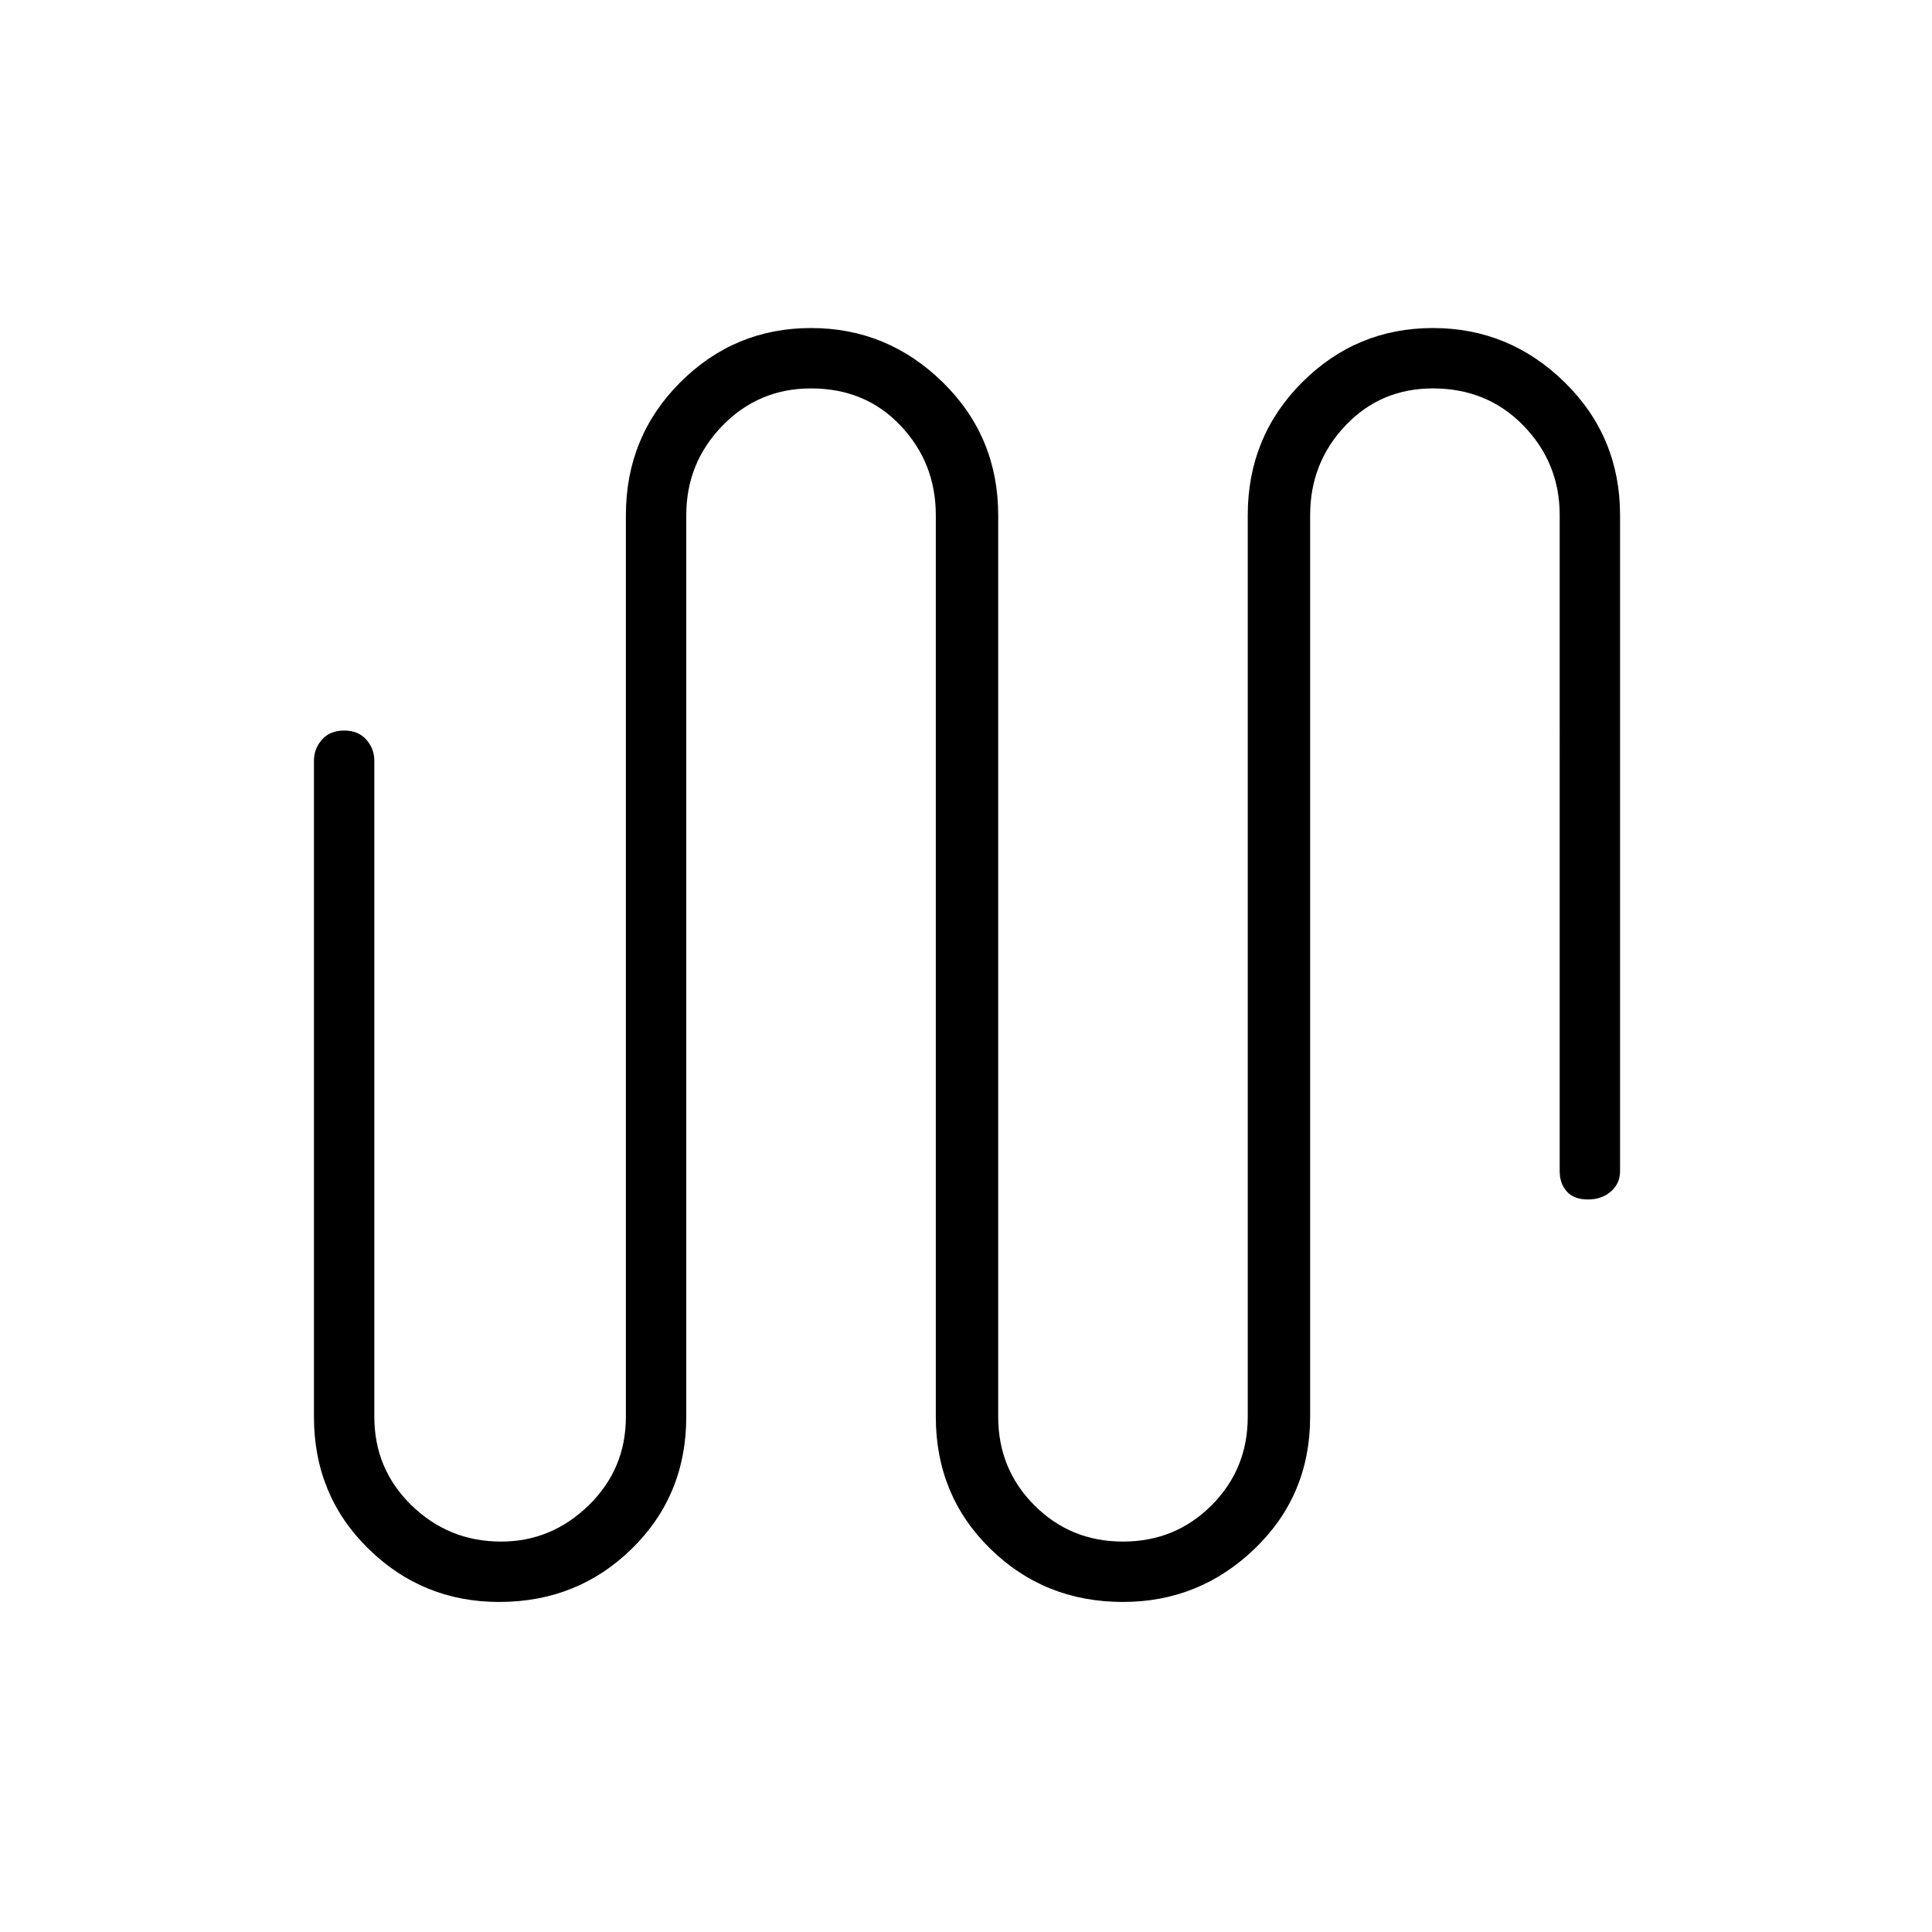 <svg xmlns="http://www.w3.org/2000/svg" height="48" width="48"><path d="M12.4 39.8q-1.9 0-3.25-1.325T7.8 35.2V18.9q0-.3.2-.525.2-.225.55-.225.35 0 .55.225.2.225.2.525v16.3q0 1.3.925 2.2.925.9 2.225.9 1.25 0 2.175-.9.925-.9.925-2.2V12.8q0-1.95 1.35-3.3 1.35-1.35 3.25-1.35t3.275 1.35q1.375 1.35 1.375 3.3v22.4q0 1.3.9 2.2.9.9 2.2.9 1.3 0 2.2-.9.9-.9.9-2.2V12.8q0-1.95 1.35-3.3 1.35-1.35 3.25-1.35t3.275 1.35q1.375 1.35 1.375 3.3v16.3q0 .3-.225.5t-.575.2q-.35 0-.525-.2-.175-.2-.175-.5V12.8q0-1.3-.9-2.225T35.6 9.65q-1.3 0-2.175.925-.875.925-.875 2.225v22.4q0 1.95-1.375 3.275T27.9 39.8q-1.95 0-3.3-1.325-1.35-1.325-1.35-3.275V12.8q0-1.3-.875-2.225T20.15 9.65q-1.3 0-2.2.925-.9.925-.9 2.225v22.4q0 1.95-1.35 3.275T12.4 39.8Z"/></svg>